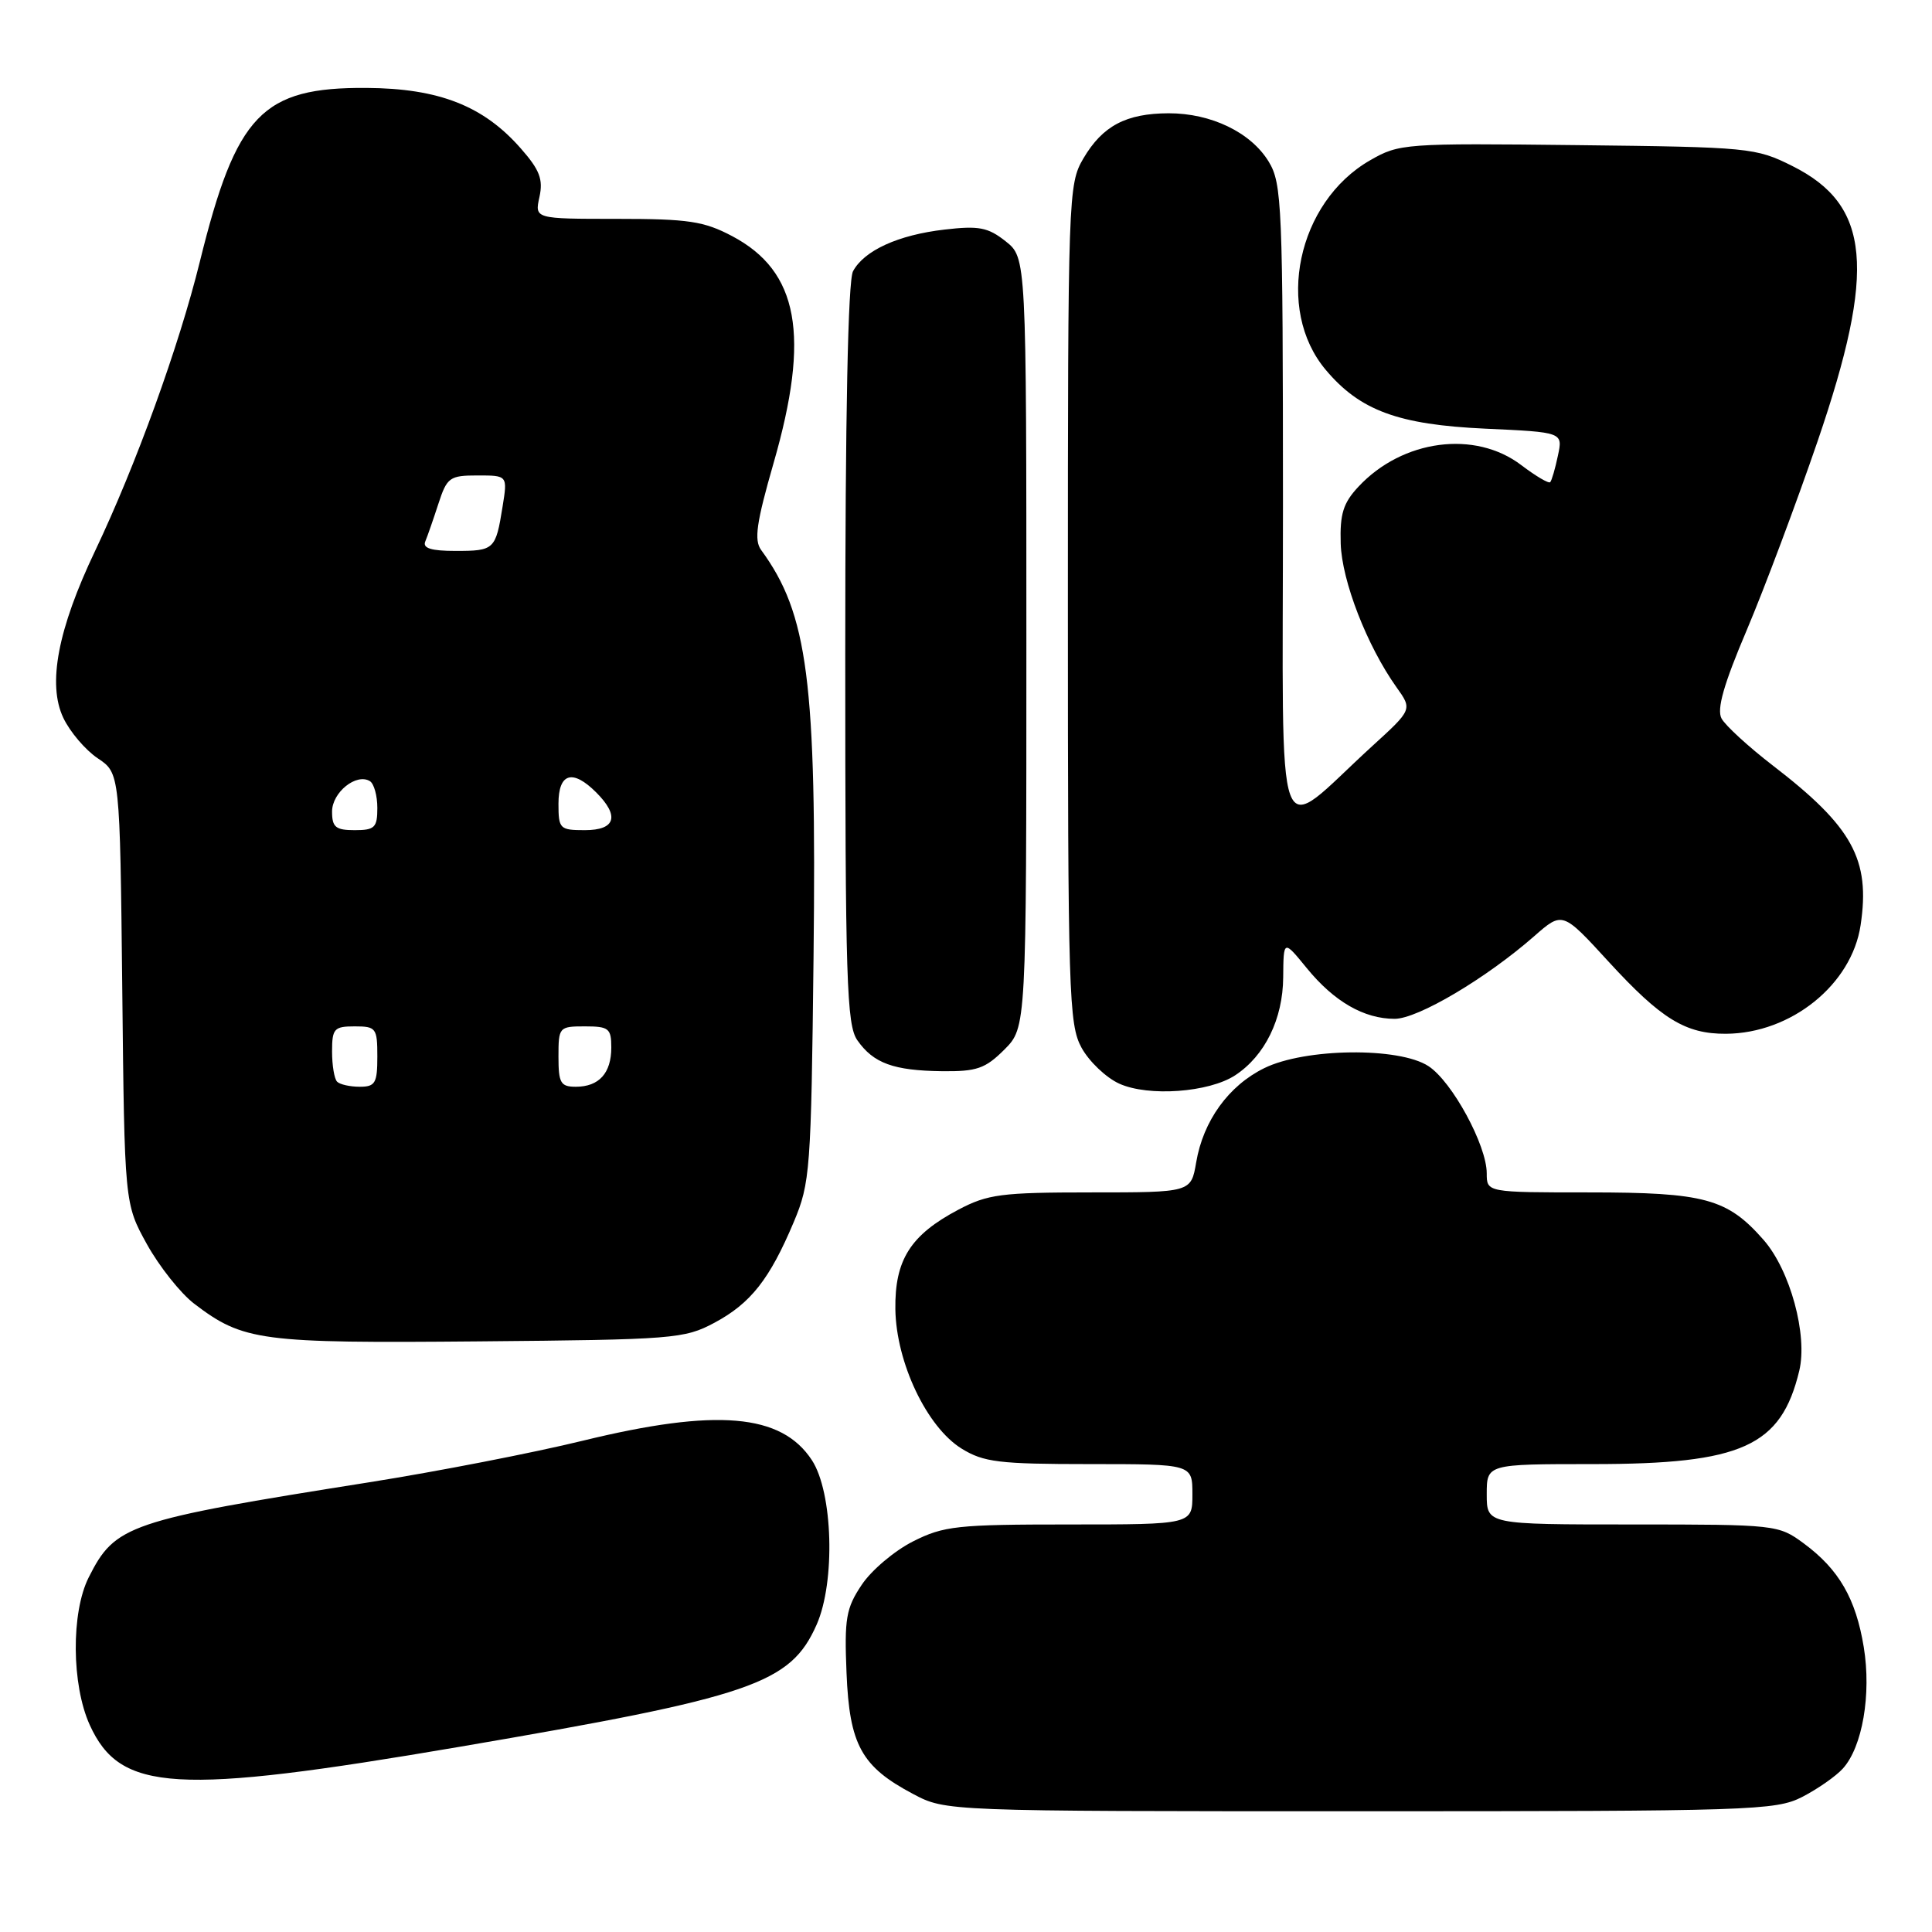 <?xml version="1.0" encoding="UTF-8" standalone="no"?>
<!DOCTYPE svg PUBLIC "-//W3C//DTD SVG 1.1//EN" "http://www.w3.org/Graphics/SVG/1.1/DTD/svg11.dtd" >
<svg xmlns="http://www.w3.org/2000/svg" xmlns:xlink="http://www.w3.org/1999/xlink" version="1.1" viewBox="0 0 256 256">
 <g >
 <path fill="currentColor"
d=" M 238.79 238.11 C 240.83 237.06 243.26 235.37 244.19 234.34 C 246.78 231.48 247.98 224.51 246.96 218.26 C 245.91 211.83 243.67 207.95 239.01 204.51 C 235.66 202.04 235.34 202.00 216.31 202.00 C 197.00 202.00 197.00 202.00 197.00 198.00 C 197.00 194.00 197.00 194.00 211.06 194.00 C 230.83 194.00 236.00 191.66 238.41 181.64 C 239.55 176.90 237.20 168.30 233.68 164.29 C 228.87 158.81 225.88 158.00 210.53 158.00 C 197.00 158.00 197.00 158.00 197.00 155.47 C 197.00 151.76 192.41 143.31 189.28 141.27 C 185.40 138.72 172.91 138.87 167.51 141.54 C 162.79 143.86 159.43 148.52 158.50 154.02 C 157.82 158.00 157.82 158.00 144.57 158.00 C 132.68 158.00 130.87 158.24 126.99 160.29 C 120.63 163.65 118.55 166.95 118.64 173.49 C 118.75 180.55 122.81 189.10 127.42 191.95 C 130.34 193.75 132.37 194.00 144.37 194.00 C 158.00 194.00 158.00 194.00 158.00 198.00 C 158.00 202.00 158.00 202.00 141.71 202.00 C 126.81 202.00 125.05 202.19 120.97 204.25 C 118.52 205.49 115.46 208.07 114.18 210.00 C 112.11 213.09 111.87 214.45 112.17 221.68 C 112.56 231.21 114.14 234.09 120.99 237.71 C 125.31 240.00 125.31 240.00 180.20 240.00 C 232.08 240.00 235.28 239.90 238.79 238.11 Z  M 60.90 231.46 C 99.73 224.83 104.73 223.12 108.21 215.27 C 110.71 209.60 110.37 197.74 107.58 193.48 C 103.54 187.31 94.94 186.58 77.23 190.90 C 70.69 192.50 57.95 194.98 48.92 196.41 C 16.91 201.48 15.26 202.05 11.75 209.02 C 9.41 213.68 9.48 223.25 11.89 228.56 C 15.93 237.46 23.21 237.89 60.90 231.46 Z  M 94.67 175.27 C 99.47 172.70 101.98 169.52 105.18 161.92 C 107.35 156.76 107.48 155.08 107.80 126.69 C 108.21 90.23 107.06 81.35 100.85 72.87 C 99.90 71.56 100.23 69.26 102.50 61.37 C 107.38 44.45 105.83 35.95 97.02 31.29 C 93.27 29.31 91.22 29.00 81.76 29.00 C 70.84 29.00 70.84 29.00 71.48 26.10 C 71.99 23.76 71.51 22.51 69.01 19.67 C 64.06 14.02 58.16 11.71 48.56 11.65 C 34.72 11.56 31.31 15.12 26.48 34.67 C 23.72 45.87 18.00 61.65 12.60 73.00 C 7.66 83.37 6.27 90.66 8.39 95.12 C 9.27 96.98 11.33 99.39 12.94 100.47 C 15.89 102.44 15.89 102.44 16.20 130.97 C 16.50 159.50 16.50 159.50 19.47 164.87 C 21.11 167.82 23.92 171.36 25.72 172.74 C 32.24 177.71 34.46 178.00 63.50 177.74 C 89.26 177.51 90.69 177.40 94.67 175.27 Z  M 163.67 142.48 C 167.60 139.90 169.99 135.03 170.03 129.50 C 170.07 124.50 170.07 124.50 173.16 128.29 C 176.78 132.72 180.74 135.00 184.80 135.00 C 187.87 135.00 196.93 129.63 203.29 124.05 C 207.04 120.76 207.04 120.76 213.14 127.42 C 220.13 135.04 223.34 137.01 228.70 136.98 C 237.34 136.93 245.36 130.46 246.54 122.59 C 247.85 113.88 245.47 109.55 234.89 101.42 C 231.66 98.93 228.61 96.13 228.11 95.20 C 227.46 93.98 228.40 90.67 231.45 83.50 C 233.78 78.00 238.01 66.72 240.85 58.44 C 248.64 35.66 247.86 27.18 237.50 22.00 C 232.65 19.57 231.80 19.49 209.00 19.23 C 186.10 18.97 185.40 19.02 181.53 21.25 C 171.89 26.79 168.90 40.97 175.67 49.01 C 180.20 54.40 185.28 56.27 196.80 56.80 C 207.10 57.27 207.10 57.27 206.43 60.38 C 206.07 62.10 205.61 63.68 205.41 63.89 C 205.21 64.10 203.50 63.09 201.59 61.64 C 195.46 56.96 185.84 58.23 180.00 64.49 C 177.98 66.65 177.53 68.10 177.65 72.02 C 177.80 76.98 181.14 85.58 185.04 91.06 C 187.15 94.01 187.15 94.01 181.82 98.87 C 168.63 110.91 170.00 114.63 170.00 66.84 C 169.99 27.18 169.87 24.31 168.11 21.42 C 165.75 17.54 160.47 15.00 154.85 15.01 C 149.20 15.03 146.09 16.68 143.55 21.00 C 141.55 24.42 141.50 25.81 141.50 80.00 C 141.50 131.72 141.62 135.73 143.31 138.83 C 144.31 140.65 146.56 142.80 148.31 143.59 C 152.17 145.34 160.19 144.76 163.67 142.48 Z  M 133.08 139.08 C 136.00 136.15 136.00 136.15 136.00 85.15 C 136.00 34.15 136.00 34.15 133.25 31.97 C 130.91 30.12 129.70 29.89 125.16 30.42 C 119.01 31.13 114.51 33.19 113.03 35.94 C 112.36 37.19 112.00 55.12 112.00 86.71 C 112.00 129.95 112.18 135.82 113.61 137.85 C 115.74 140.89 118.40 141.86 124.83 141.94 C 129.43 141.99 130.55 141.60 133.08 139.08 Z  M 44.67 143.33 C 44.30 142.97 44.00 141.17 44.00 139.33 C 44.00 136.30 44.27 136.00 47.00 136.00 C 49.83 136.00 50.00 136.22 50.00 140.00 C 50.00 143.52 49.72 144.00 47.67 144.00 C 46.38 144.00 45.03 143.70 44.67 143.33 Z  M 74.00 140.00 C 74.00 136.10 74.08 136.00 77.50 136.00 C 80.67 136.00 81.00 136.27 81.00 138.80 C 81.00 142.20 79.37 144.00 76.30 144.00 C 74.28 144.00 74.00 143.51 74.00 140.00 Z  M 44.00 107.54 C 44.00 104.99 47.23 102.40 49.02 103.51 C 49.56 103.85 50.00 105.44 50.00 107.06 C 50.00 109.66 49.65 110.00 47.00 110.00 C 44.48 110.00 44.00 109.61 44.00 107.54 Z  M 74.00 106.50 C 74.00 102.43 75.87 101.87 79.00 105.00 C 82.13 108.13 81.57 110.00 77.50 110.00 C 74.17 110.00 74.00 109.83 74.00 106.50 Z  M 56.35 71.75 C 56.64 71.06 57.42 68.81 58.09 66.75 C 59.23 63.25 59.58 63.00 63.29 63.00 C 67.26 63.00 67.26 63.00 66.59 67.15 C 65.68 72.83 65.50 73.00 60.36 73.00 C 57.13 73.00 55.98 72.64 56.35 71.75 Z "/>
</g>
</svg>